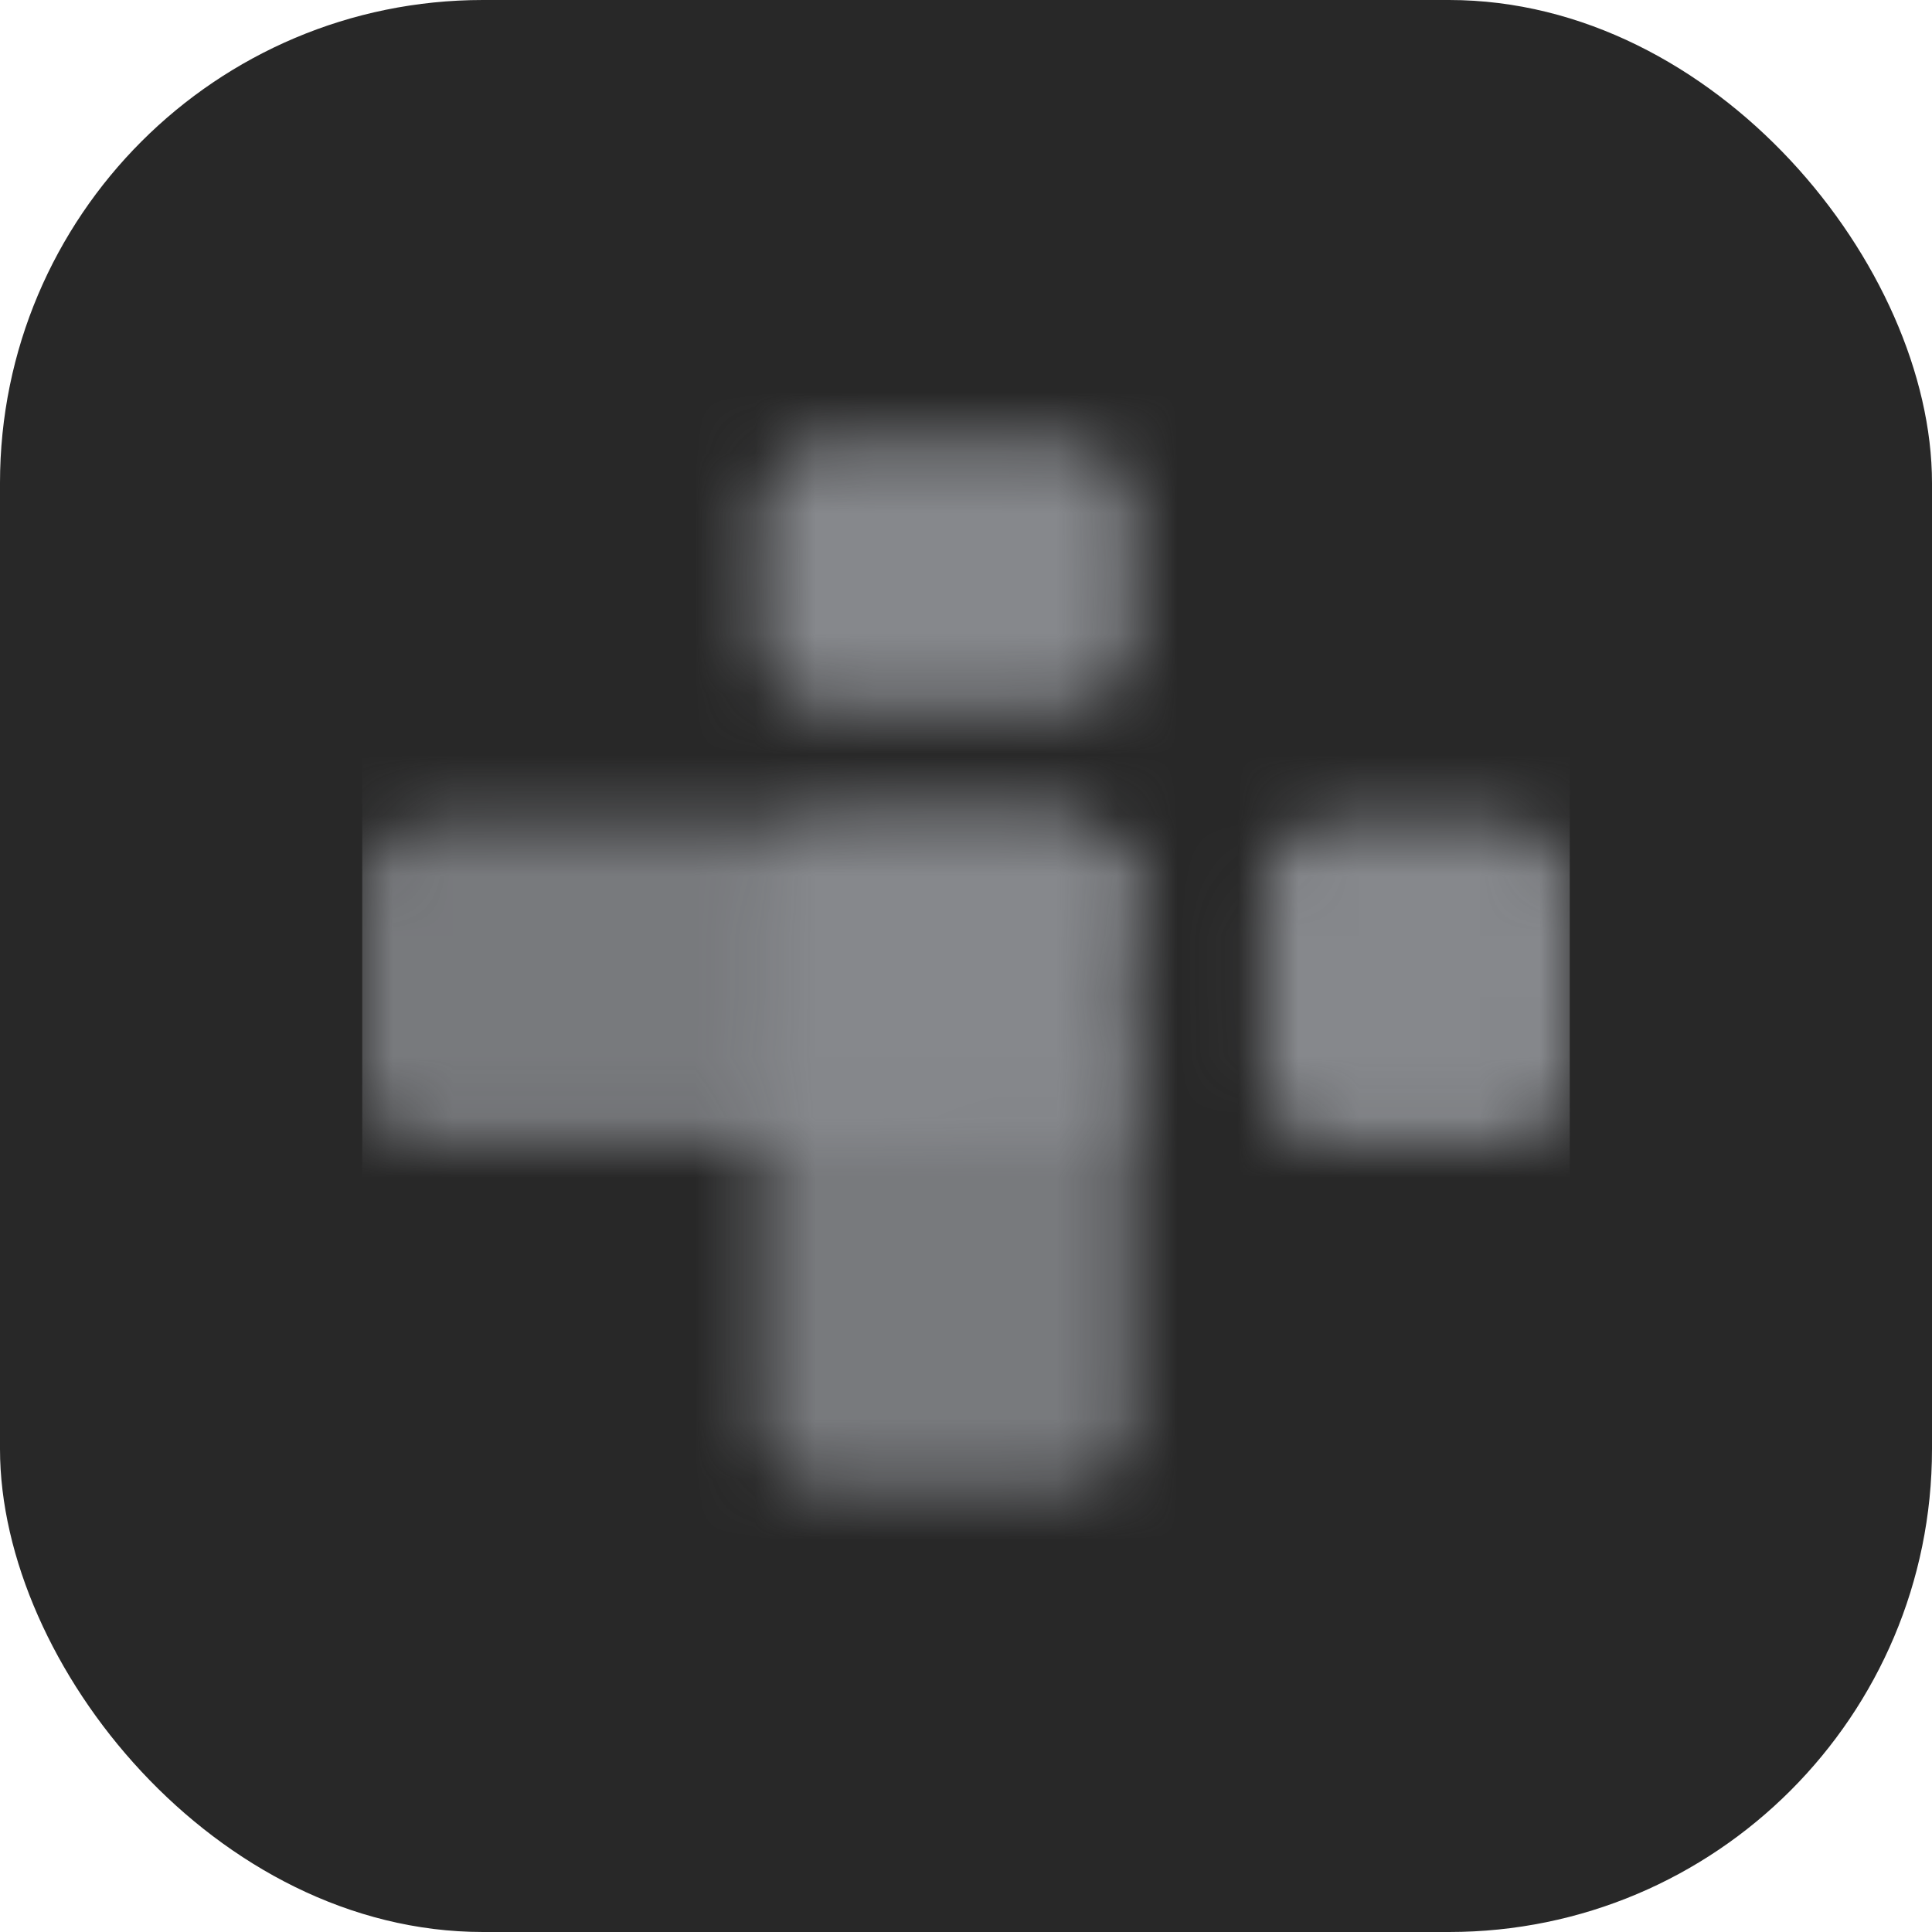 <svg width="32" height="32" viewBox="0 0 32 32" fill="none" xmlns="http://www.w3.org/2000/svg">
<rect width="32" height="32" rx="8" fill="#282828"/>
<mask id="mask0_2_103" style="mask-type:alpha" maskUnits="userSpaceOnUse" x="6" y="6" width="20" height="20">
<g clip-path="url(#clip0_2_103)">
<path d="M17.623 7.338H13.719C13.098 7.338 12.594 7.842 12.594 8.463V10.592C12.594 11.214 13.098 11.718 13.719 11.718H17.623C18.245 11.718 18.748 11.214 18.748 10.592V8.463C18.748 7.842 18.245 7.338 17.623 7.338Z" fill="white"/>
<path d="M24.875 13.621H22.07C21.448 13.621 20.945 14.125 20.945 14.746V17.827C20.945 18.449 21.448 18.952 22.07 18.952H24.875C25.496 18.952 26 18.449 26 17.827V14.746C26 14.125 25.496 13.621 24.875 13.621Z" fill="white"/>
<path d="M17.508 13.621H13.835C13.149 13.621 12.594 14.177 12.594 14.862V17.712C12.594 18.397 13.149 18.952 13.835 18.952H17.508C18.193 18.952 18.748 18.397 18.748 17.712V14.862C18.748 14.177 18.193 13.621 17.508 13.621Z" fill="white"/>
<path opacity="0.8" d="M18.747 14.668C18.747 15.246 18.206 15.715 17.538 15.715H15.675V15.348C15.675 14.396 14.826 13.625 13.777 13.625H17.538C18.206 13.621 18.747 14.089 18.747 14.668Z" fill="white"/>
<path opacity="0.85" d="M15.669 15.348V17.229C15.669 18.181 14.82 18.954 13.771 18.954H7.209C6.54 18.951 6 18.483 6 17.904V14.668C6 14.089 6.54 13.621 7.209 13.621H13.771C14.82 13.621 15.669 14.393 15.669 15.348Z" fill="white"/>
<path opacity="0.85" d="M18.747 18.284V23.615C18.747 24.192 18.206 24.662 17.538 24.662H13.812C13.144 24.662 12.603 24.192 12.603 23.615V18.284C12.603 17.706 13.144 17.237 13.812 17.237H17.538C18.206 17.237 18.747 17.706 18.747 18.284Z" fill="white"/>
</g>
</mask>
<g mask="url(#mask0_2_103)">
<rect x="6" y="6" width="20" height="20" fill="#86888C"/>
</g>
<defs>
<clipPath id="clip0_2_103">
<rect width="20" height="17.323" fill="white" transform="translate(6 7.338)"/>
</clipPath>
</defs>
</svg>
